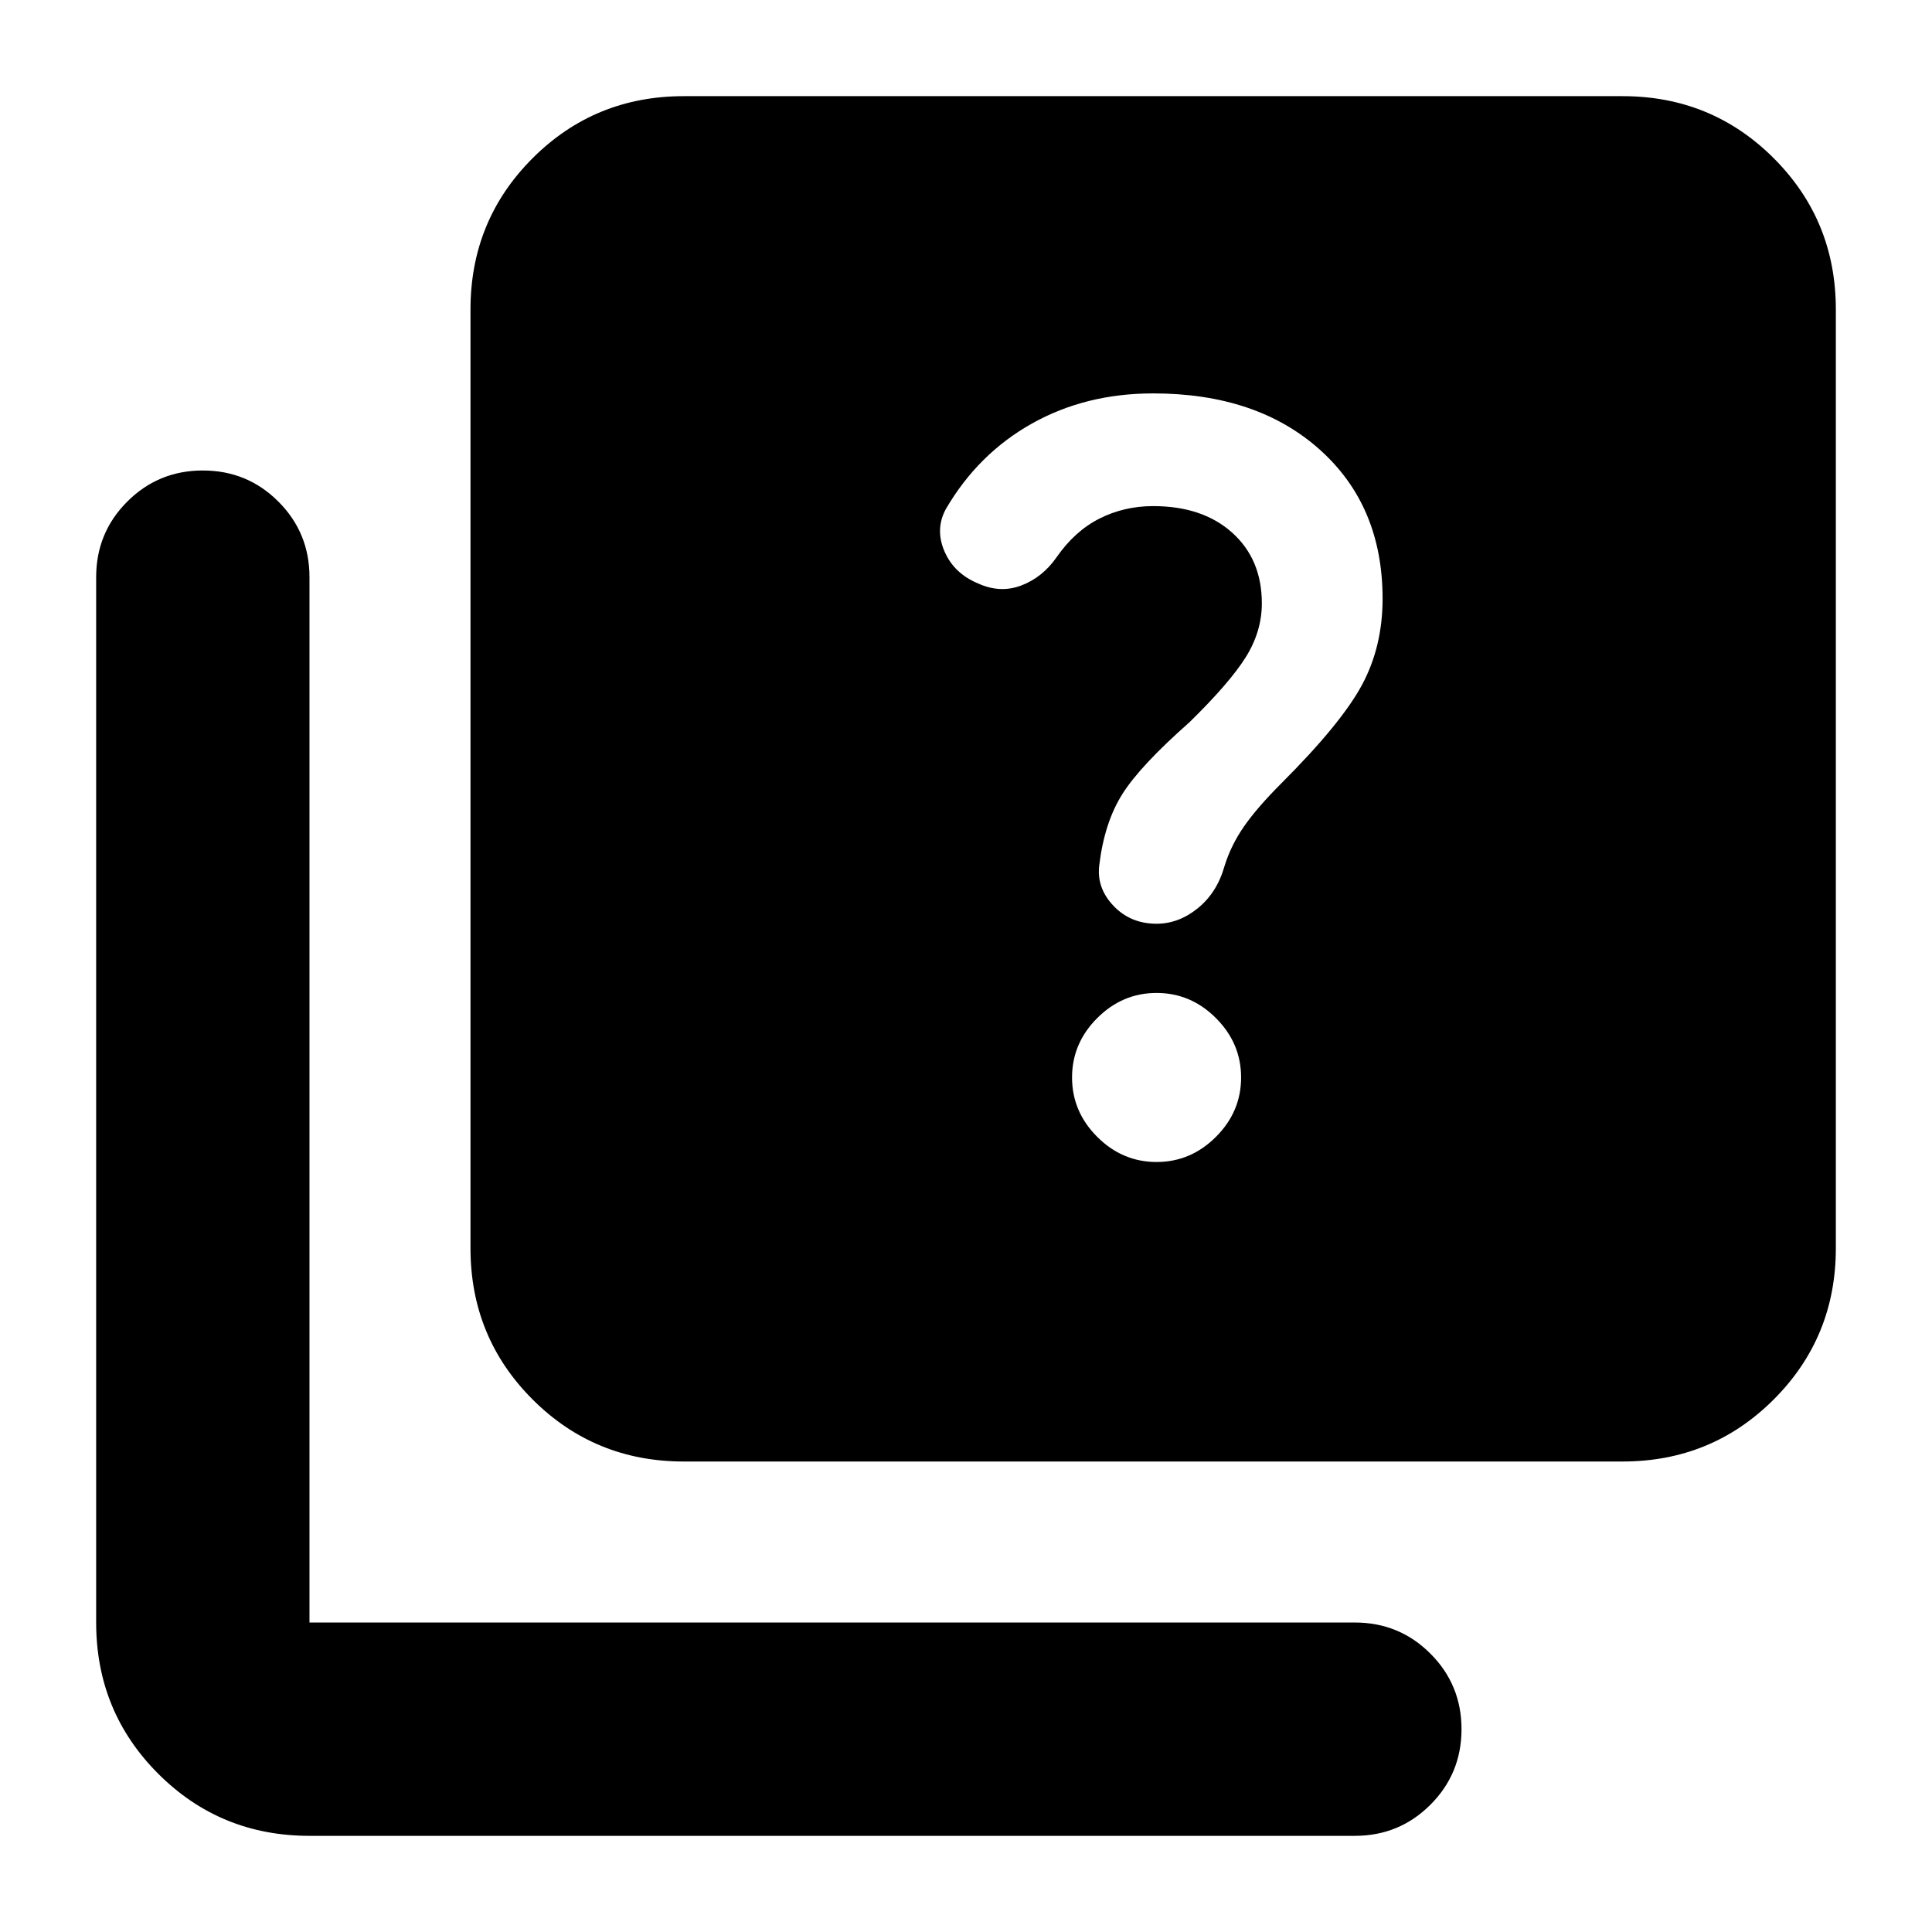 <svg xmlns="http://www.w3.org/2000/svg" height="24" viewBox="0 -960 960 960" width="24"><path d="M574.696-382.61q17 0 29.5-12.5t12.5-29.5q0-17-12.5-29.5t-29.5-12.5q-17 0-29.5 12.5t-12.5 29.5q0 17 12.5 29.5t29.5 12.5Zm0-118.391q11 0 20.5-7.717t13.196-20.717q3.131-10.305 9.631-19.739 6.5-9.435 18.978-21.913 29.434-29.435 39.717-48.5 10.283-19.065 10.283-42.935 0-46.13-31.218-74.065-31.217-27.935-82.782-27.935-33.566 0-60.283 15t-42.717 42.435q-5.435 10-.718 21 4.718 11 16.718 16 11 5 21.5 1t17.5-14q9-13 21.282-19.218 12.283-6.217 26.718-6.217 24.565 0 39.282 13.217 14.718 13.218 14.718 35.087 0 14-8 26.783-8 12.783-28 32.348-24.478 21.608-33.326 35.674-8.848 14.065-11.413 34.978-1.566 11.434 6.934 20.434 8.5 9 21.5 9ZM339.784-233.782q-44.305 0-75.154-30.848-30.848-30.849-30.848-75.154v-466.434q0-44.305 30.848-75.153 30.849-30.848 75.154-30.848h466.434q44.305 0 75.153 30.848 30.848 30.848 30.848 75.153v466.434q0 44.305-30.848 75.154-30.848 30.848-75.153 30.848H339.784ZM153.782-47.781q-44.305 0-75.153-30.848-30.848-30.848-30.848-75.153v-519.435q0-22.087 15.457-37.544 15.456-15.457 37.544-15.457 22.087 0 37.544 15.457 15.456 15.457 15.456 37.544v519.435h519.435q22.087 0 37.544 15.456 15.457 15.457 15.457 37.544 0 22.088-15.457 37.544-15.457 15.457-37.544 15.457H153.782Z"/></svg>